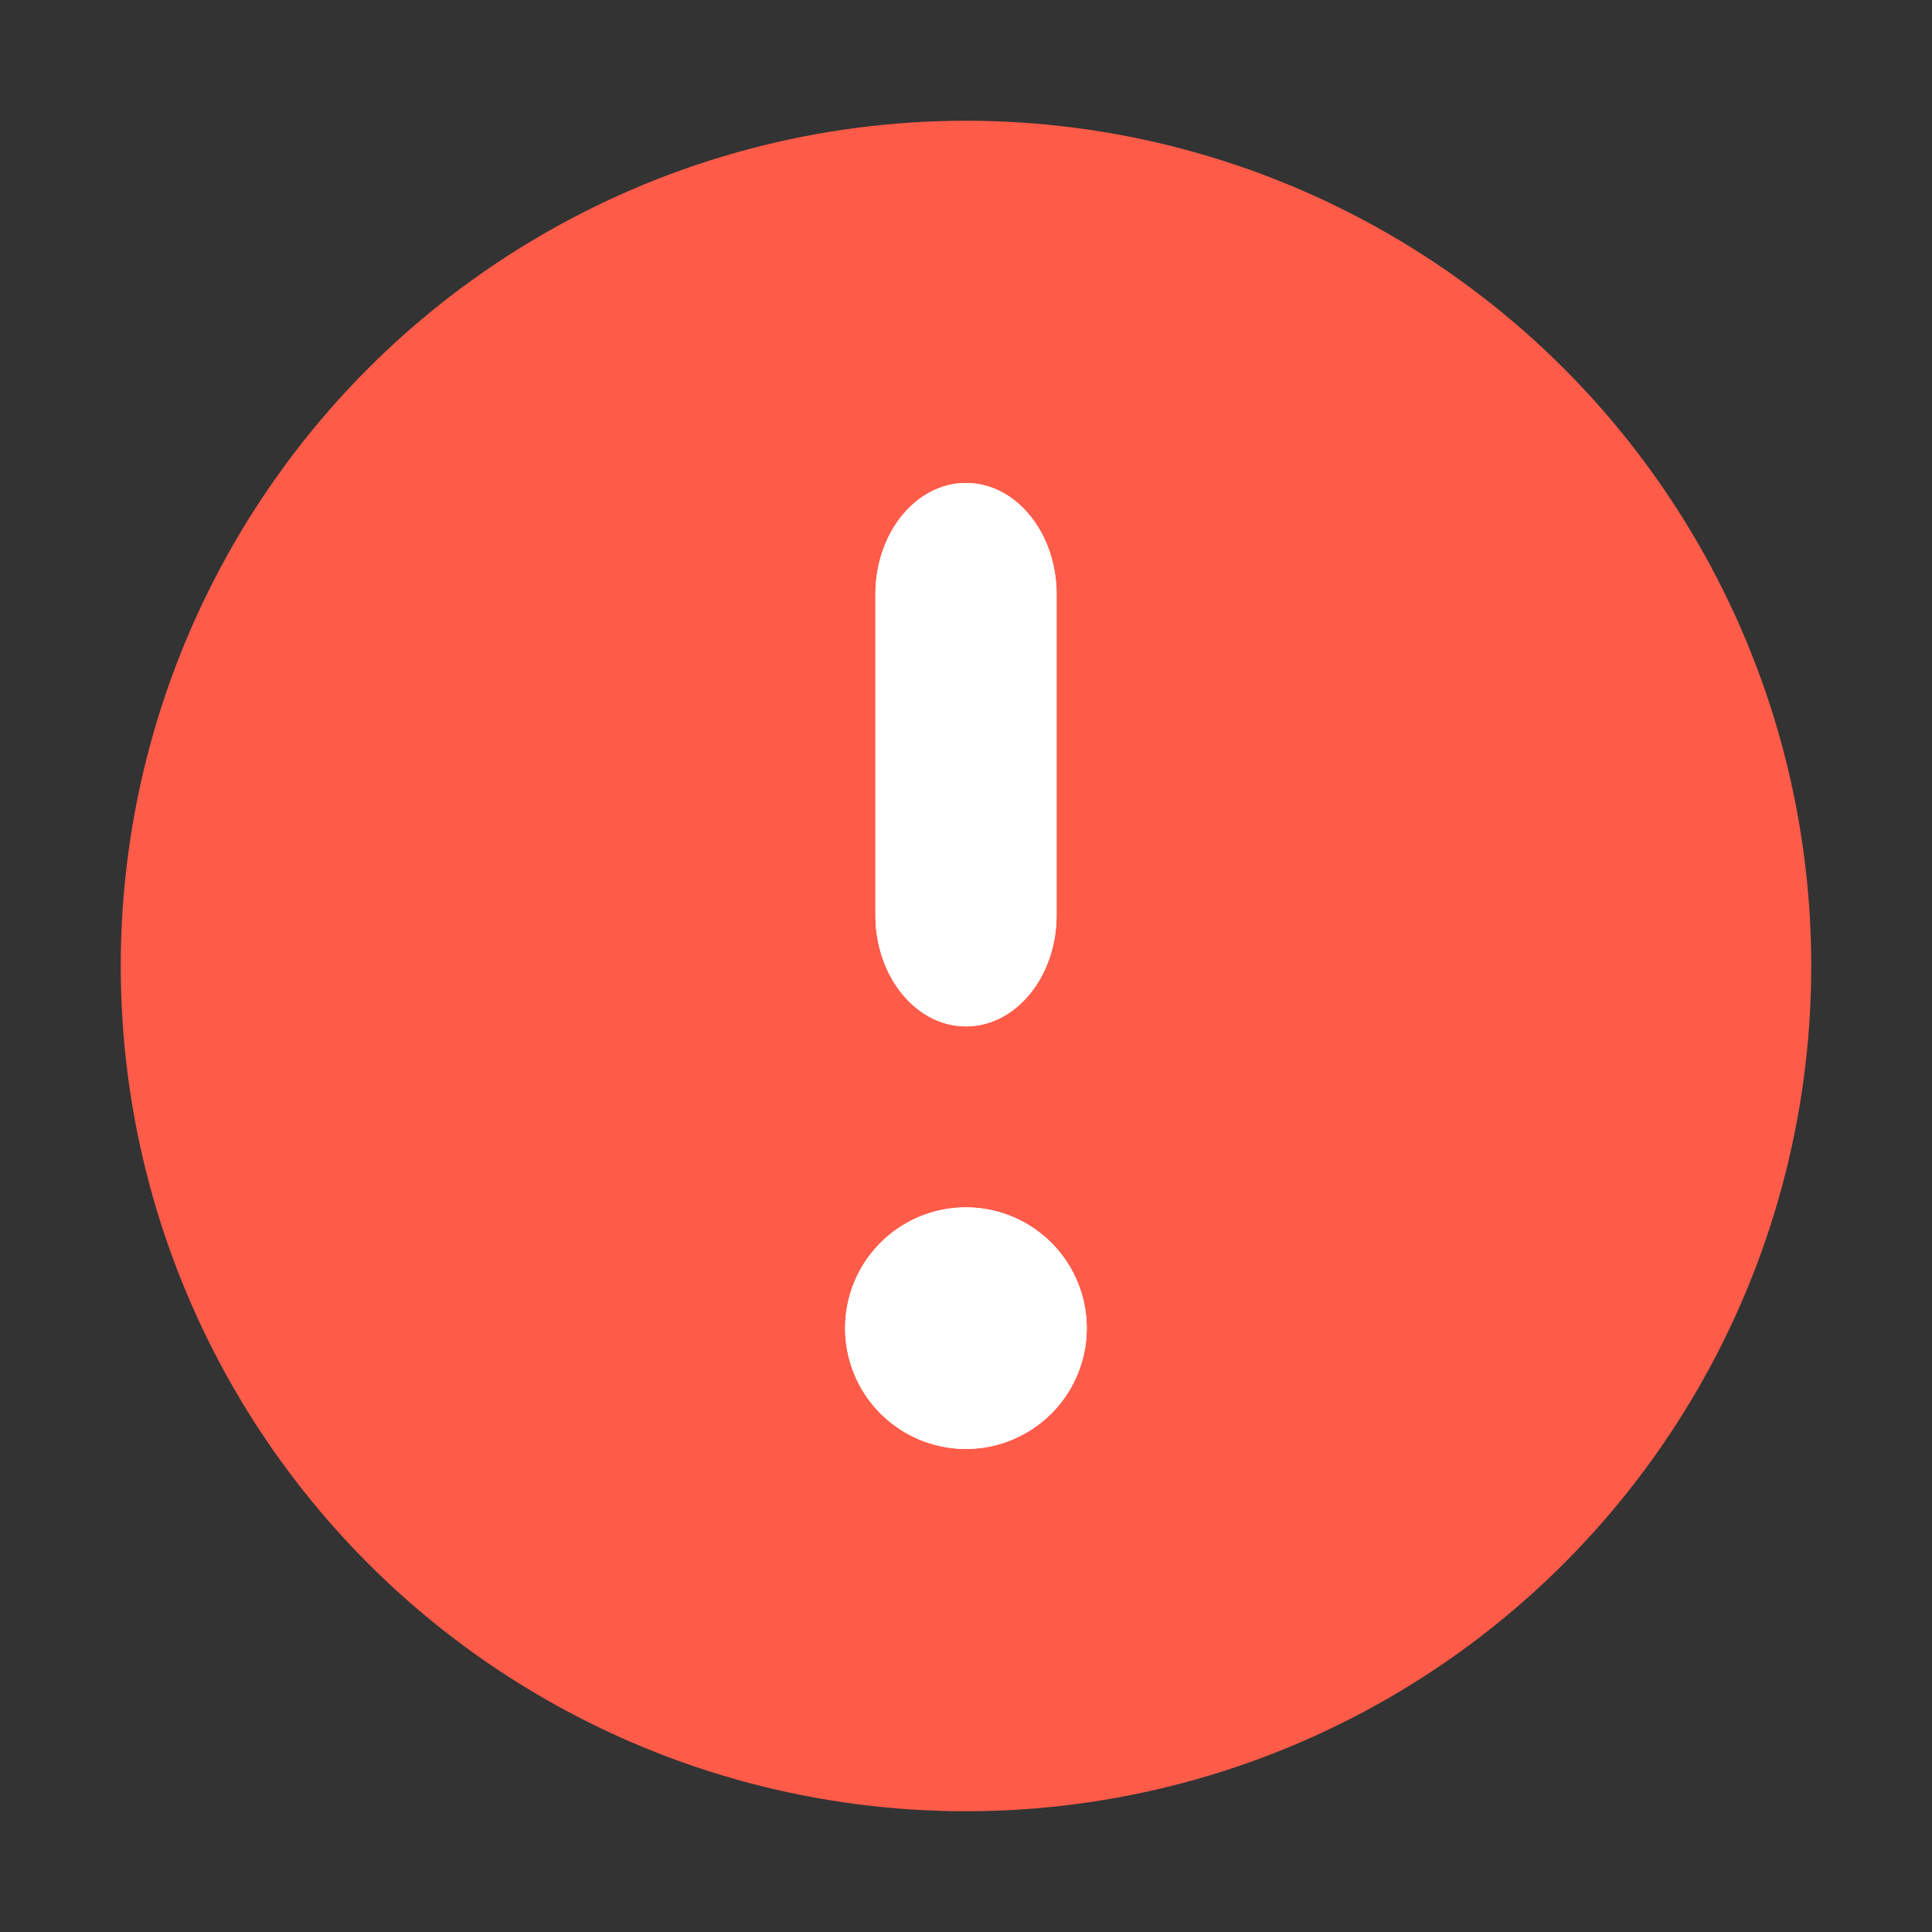 <svg xmlns="http://www.w3.org/2000/svg" width="16" height="16"><rect width="100%" height="100%" fill="#333333" stroke="none"/><g fill="none" fill-rule="evenodd"><circle cx="8" cy="8" r="7" fill="#FF5B49"/><path fill="#FFF" d="M7.25 7.578V4.922C7.25 4.413 7.586 4 8 4s.75.413.75.922v2.656c0 .509-.336.922-.75.922s-.75-.413-.75-.922ZM9 10.999a1 1 0 1 1-2.001 0A1 1 0 0 1 9 11Z"/><path fill="#FFF" d="M7.25 7.578V4.922C7.25 4.413 7.586 4 8 4s.75.413.75.922v2.656c0 .509-.336.922-.75.922s-.75-.413-.75-.922ZM9 10.999a1 1 0 1 1-2.001 0A1 1 0 0 1 9 11Z"/></g></svg>